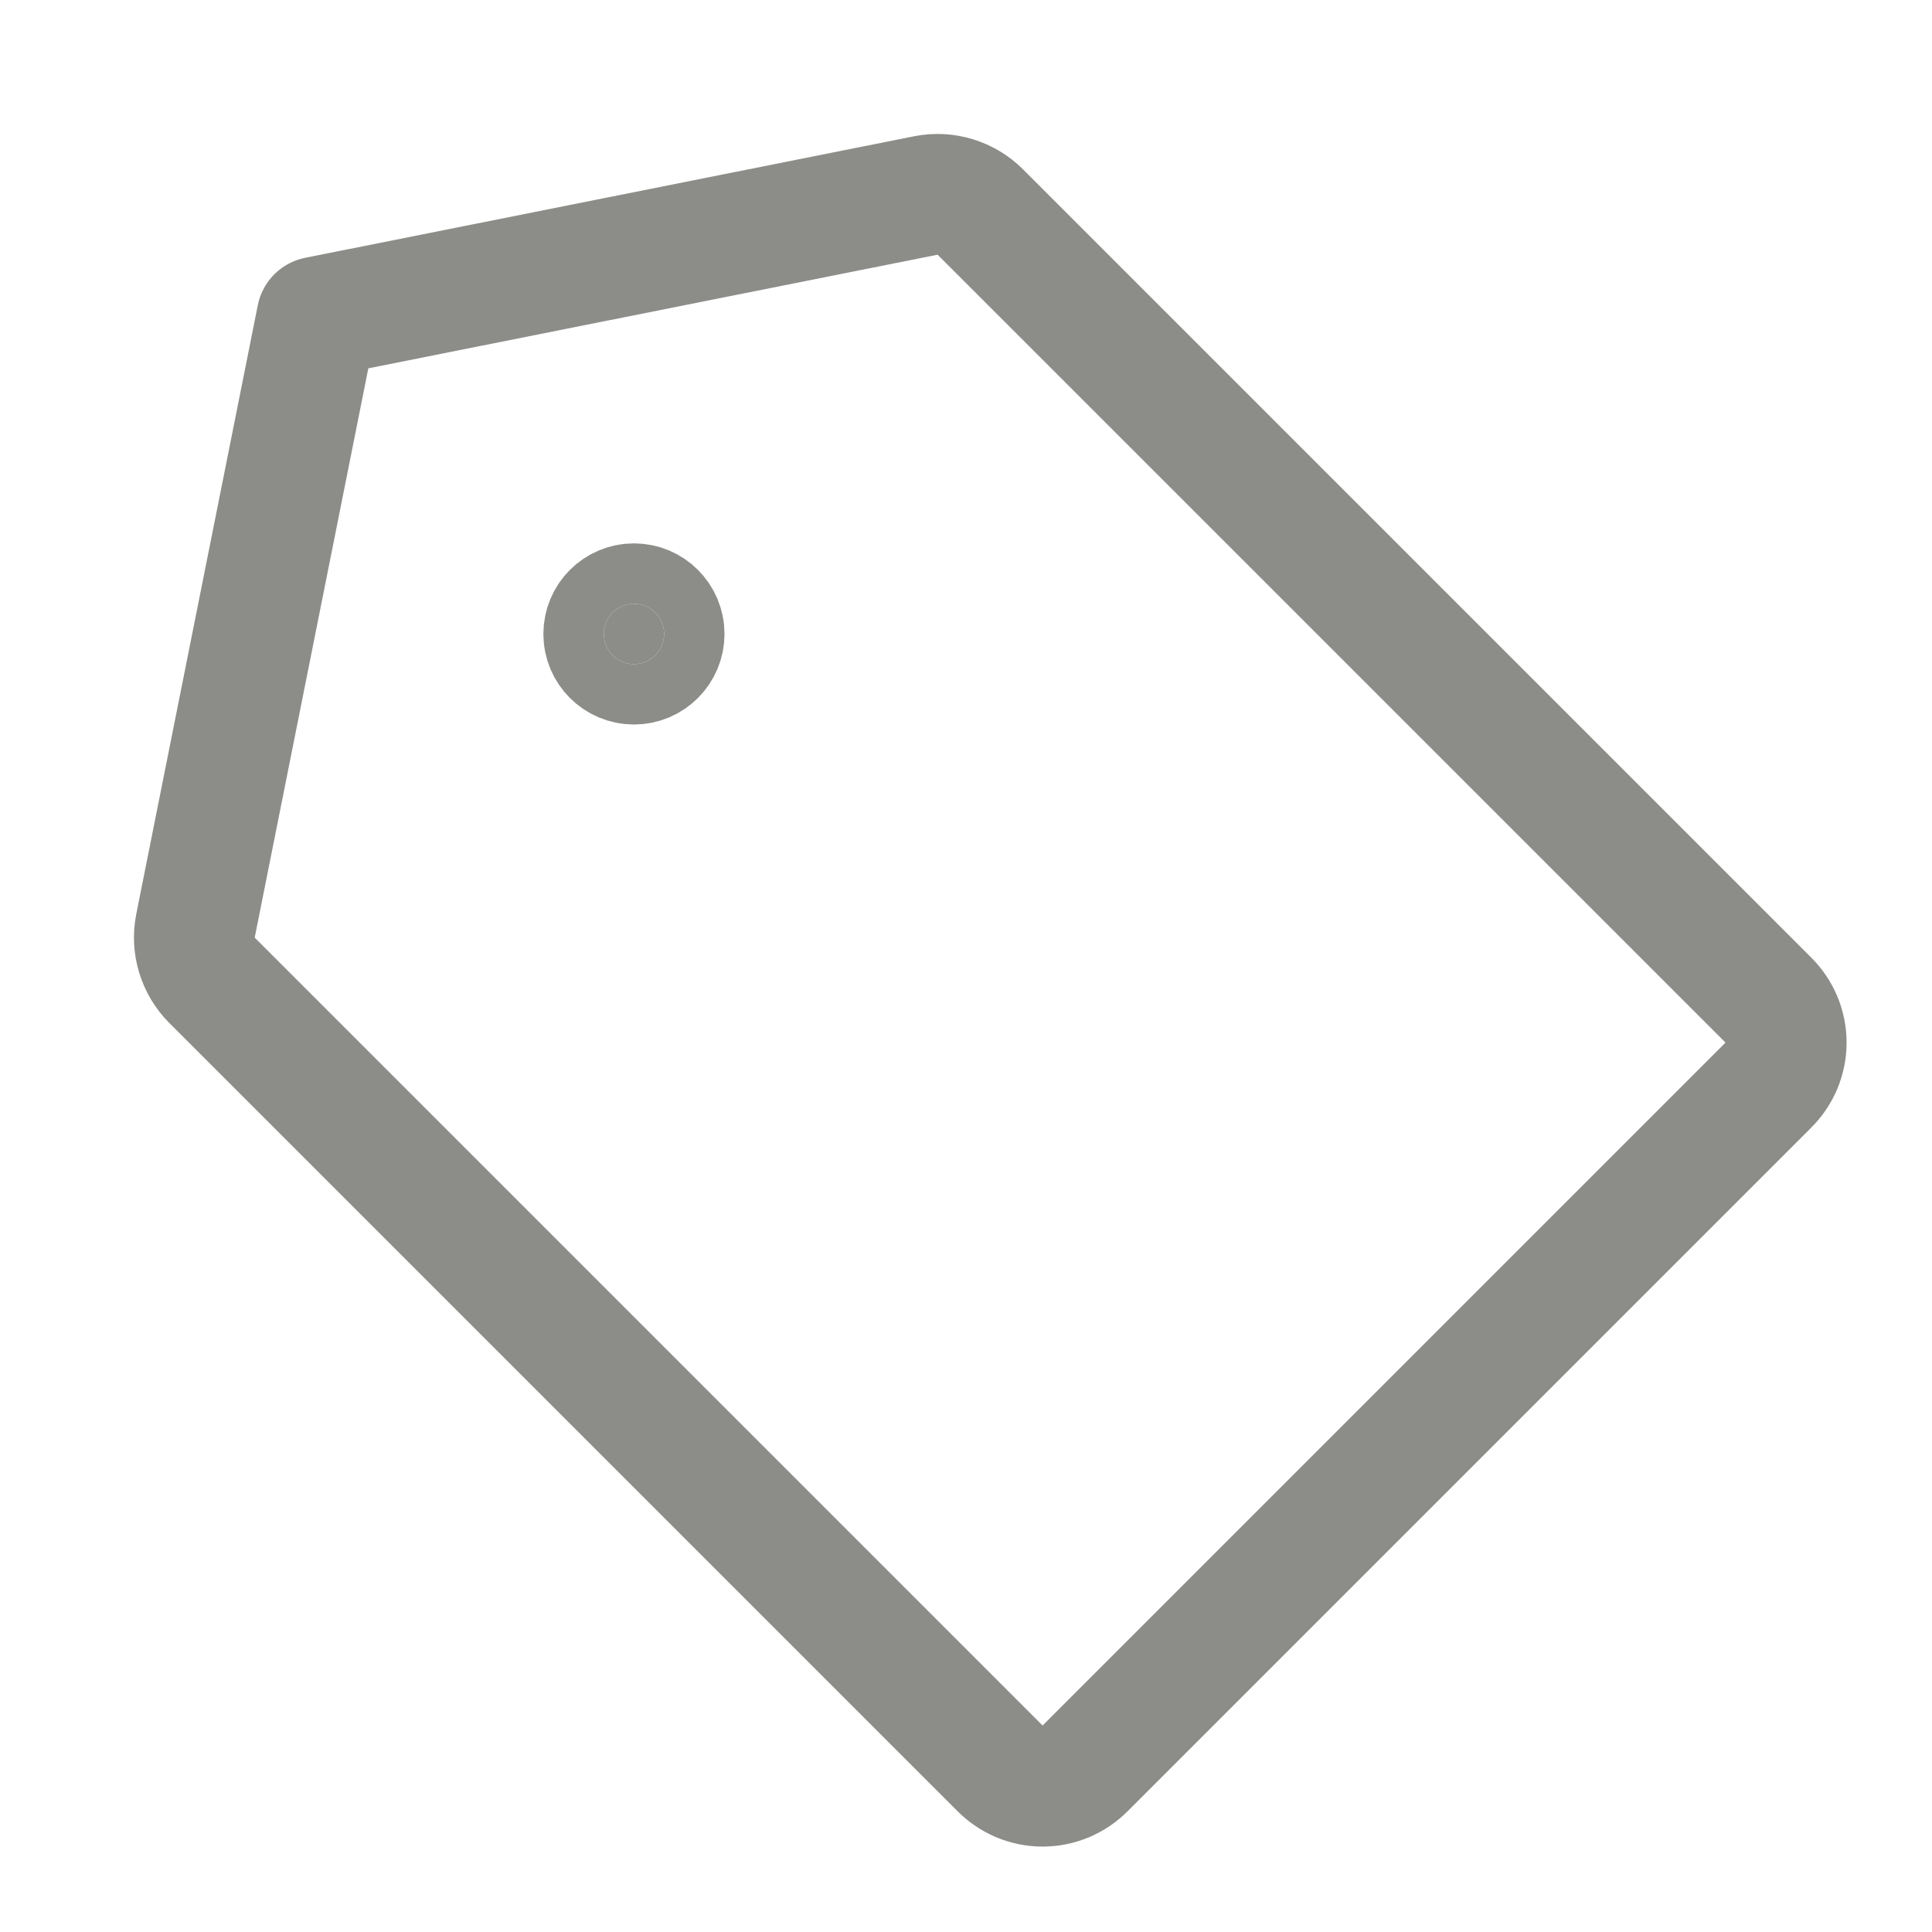 <svg preserveAspectRatio="none" width="100%" height="100%" overflow="visible" style="display: block;" viewBox="0 0 24 24" fill="none" xmlns="http://www.w3.org/2000/svg">
<g id="ic-promo" clip-path="url(#clip0_2111_36)">
<g id="Vector">
</g>
<path id="Vector_2" d="M11.503 2.428L3.938 3.938L2.428 11.503C2.404 11.624 2.411 11.749 2.447 11.866C2.483 11.984 2.547 12.091 2.634 12.178L12.422 21.966C12.491 22.036 12.573 22.092 12.664 22.131C12.755 22.169 12.853 22.189 12.952 22.189C13.05 22.189 13.148 22.169 13.239 22.131C13.33 22.092 13.412 22.036 13.481 21.966L21.966 13.481C22.036 13.412 22.092 13.33 22.131 13.239C22.169 13.148 22.189 13.05 22.189 12.952C22.189 12.853 22.169 12.755 22.131 12.664C22.092 12.573 22.036 12.491 21.966 12.422L12.178 2.634C12.091 2.547 11.984 2.483 11.866 2.447C11.749 2.411 11.624 2.404 11.503 2.428Z" stroke="#8C8D89" stroke-width="1.5" stroke-linecap="round" stroke-linejoin="round"/>
<path id="Vector_3" d="M7.875 7.5C8.082 7.5 8.25 7.668 8.25 7.875C8.25 8.082 8.082 8.25 7.875 8.25C7.668 8.25 7.5 8.082 7.5 7.875C7.5 7.668 7.668 7.5 7.875 7.5Z" fill="#8C8D89" stroke="#8C8D89" stroke-width="1.5"/>
</g>
<defs>
<clipPath id="clip0_2111_36">
<rect width="24" height="24" fill="white"/>
</clipPath>
</defs>
</svg>

